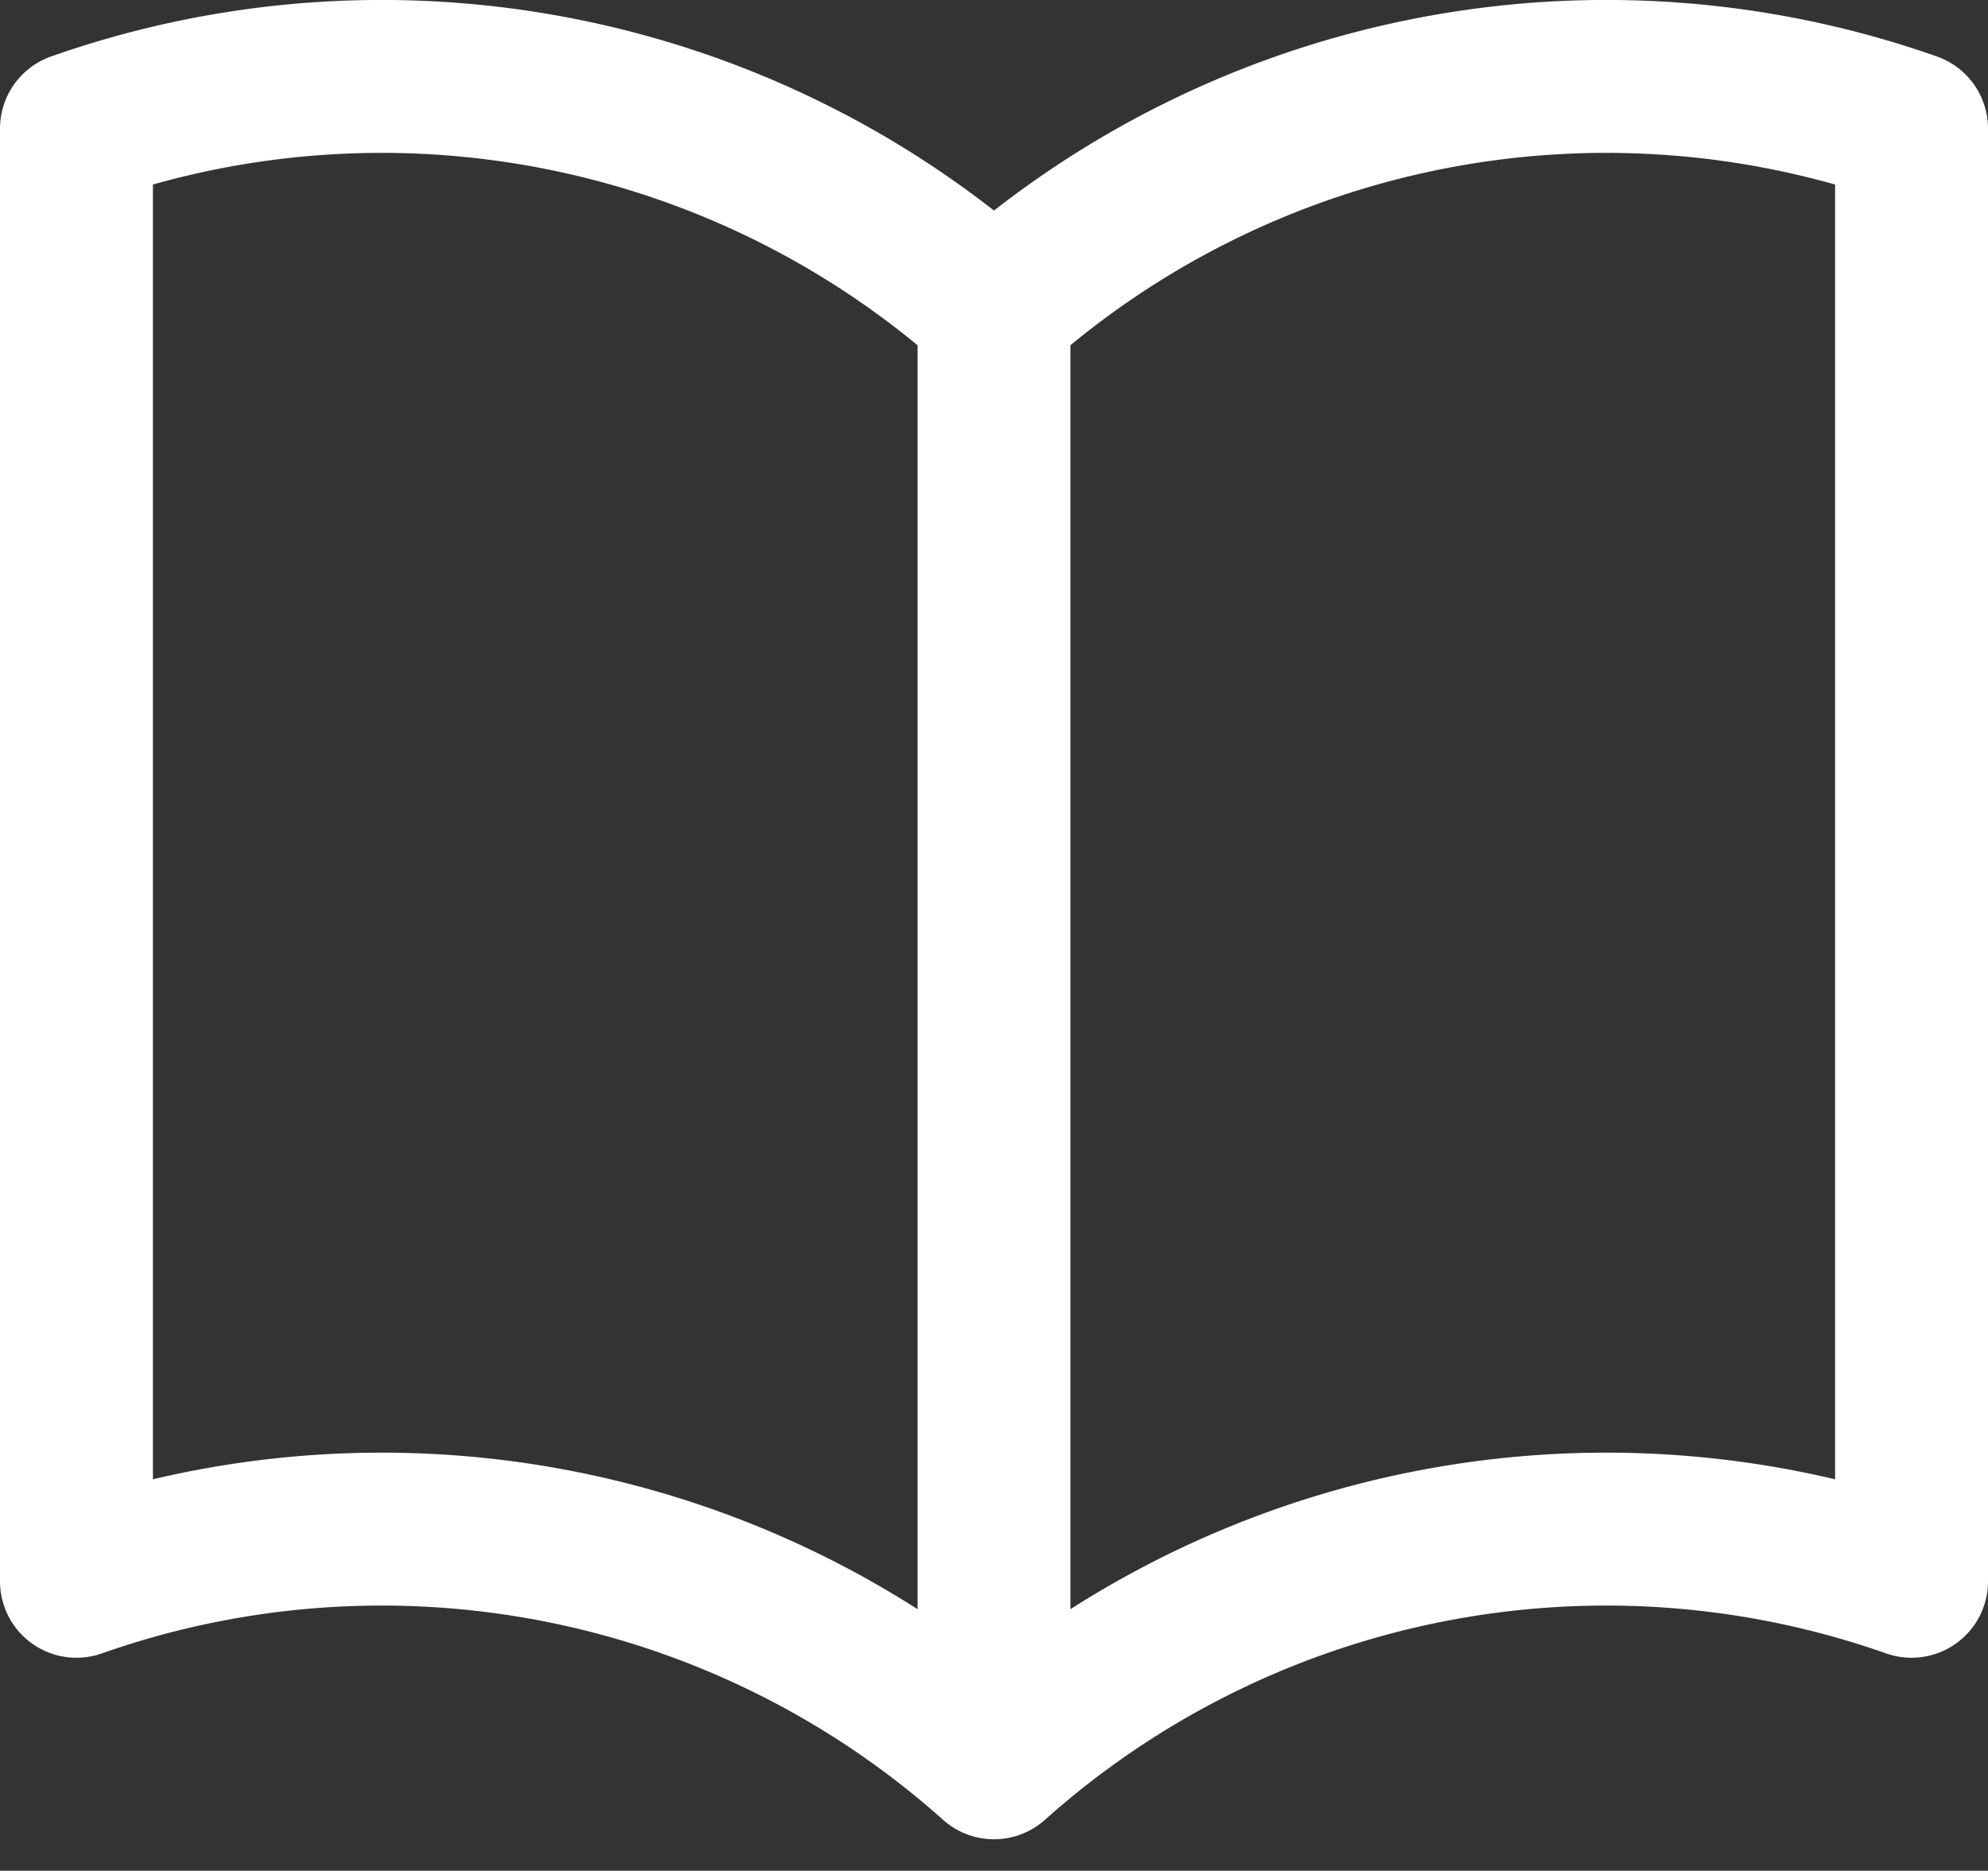 <svg xmlns="http://www.w3.org/2000/svg" width="13" height="12.234" viewBox="0 0 13 12.234">
  <rect x="0" y="0" width="13" height="12.234" fill="#333333" stroke="none"/>
  <path id="Path_5" data-name="Path 5" d="M9,5.278A6.009,6.009,0,0,0,3,4.091v9.5a6.009,6.009,0,0,1,6,1.187m0-9.5a6.009,6.009,0,0,1,6-1.187v9.5a6.009,6.009,0,0,0-6,1.187m0-9.5v9.5" transform="translate(-2.5 -3.25)" fill="none" stroke="#fff" stroke-linecap="round" stroke-linejoin="round" stroke-width="1"/>
</svg>
